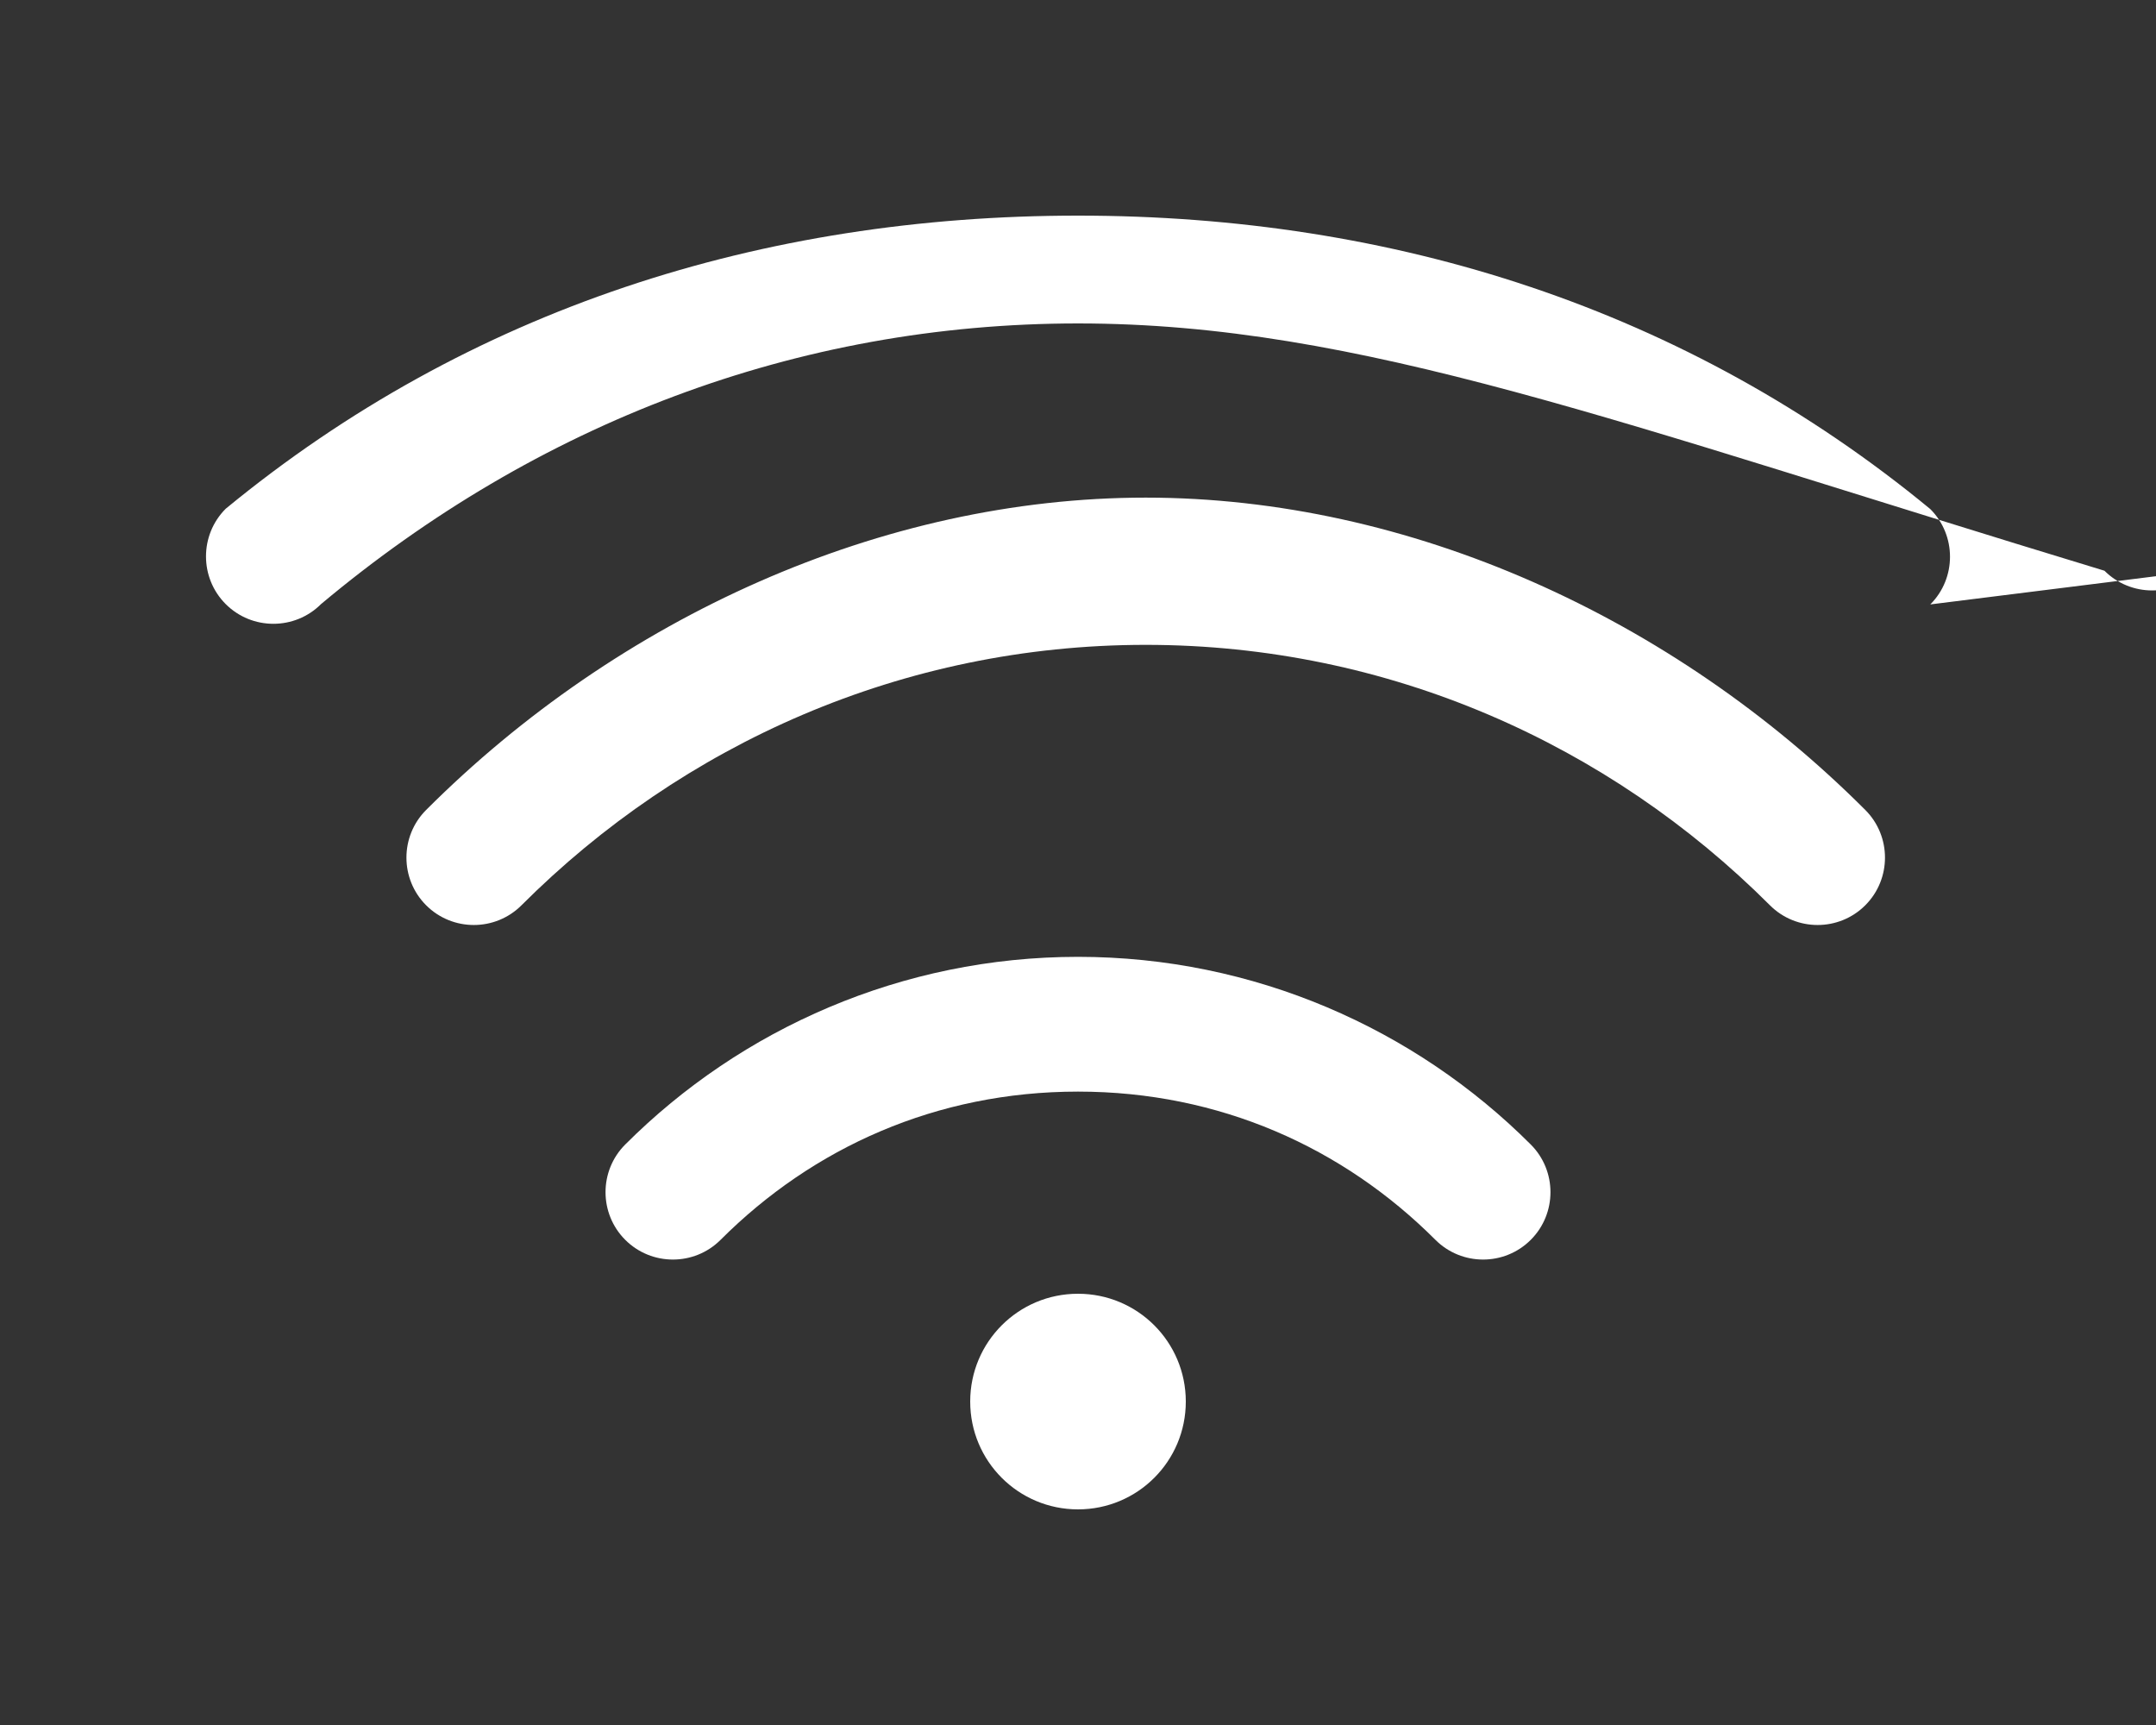 <svg viewBox="0 0 640 512" xmlns="http://www.w3.org/2000/svg">
  <rect x="0" y="0" width="640" height="512" fill="#333333" stroke="none"/>
  <path fill="white" d="M320 384c-17.7 0-32 14.3-32 32s14.3 32 32 32 32-14.3 32-32-14.3-32-32-32zm134.4-16c-7.8 7.8-20.5 7.8-28.3 0-27.4-27.4-64.1-44-106.1-44s-78.7 16.6-106.1 44c-7.8 7.8-20.5 7.8-28.3 0s-7.8-20.5 0-28.3c34.4-34.4 82.2-55.7 134.4-55.7s100 21.3 134.4 55.7c7.8 7.8 7.8 20.5 0 28.3zm99.3-99.3c-7.8 7.8-20.5 7.8-28.3 0-47.8-47.8-113.2-77.3-185.3-77.3s-137.5 29.5-185.3 77.3c-7.8 7.8-20.5 7.8-28.3 0s-7.8-20.5 0-28.3c57.1-57.1 135.3-92.7 213.6-92.7s156.5 35.6 213.6 92.7c7.8 7.8 7.8 20.5 0 28.3zm99.3-99.3c-7.8 7.8-20.5 7.8-28.3 0C480.7 125.7 403.5 96 320 96s-160.7 29.7-224.7 83.3c-7.8 7.8-20.5 7.8-28.3 0s-7.8-20.5 0-28.3C139.2 91.6 226.4 64 320 64s180.8 27.6 253 87.1c7.8 7.8 7.8 20.5 0 28.3z"></path>
</svg>